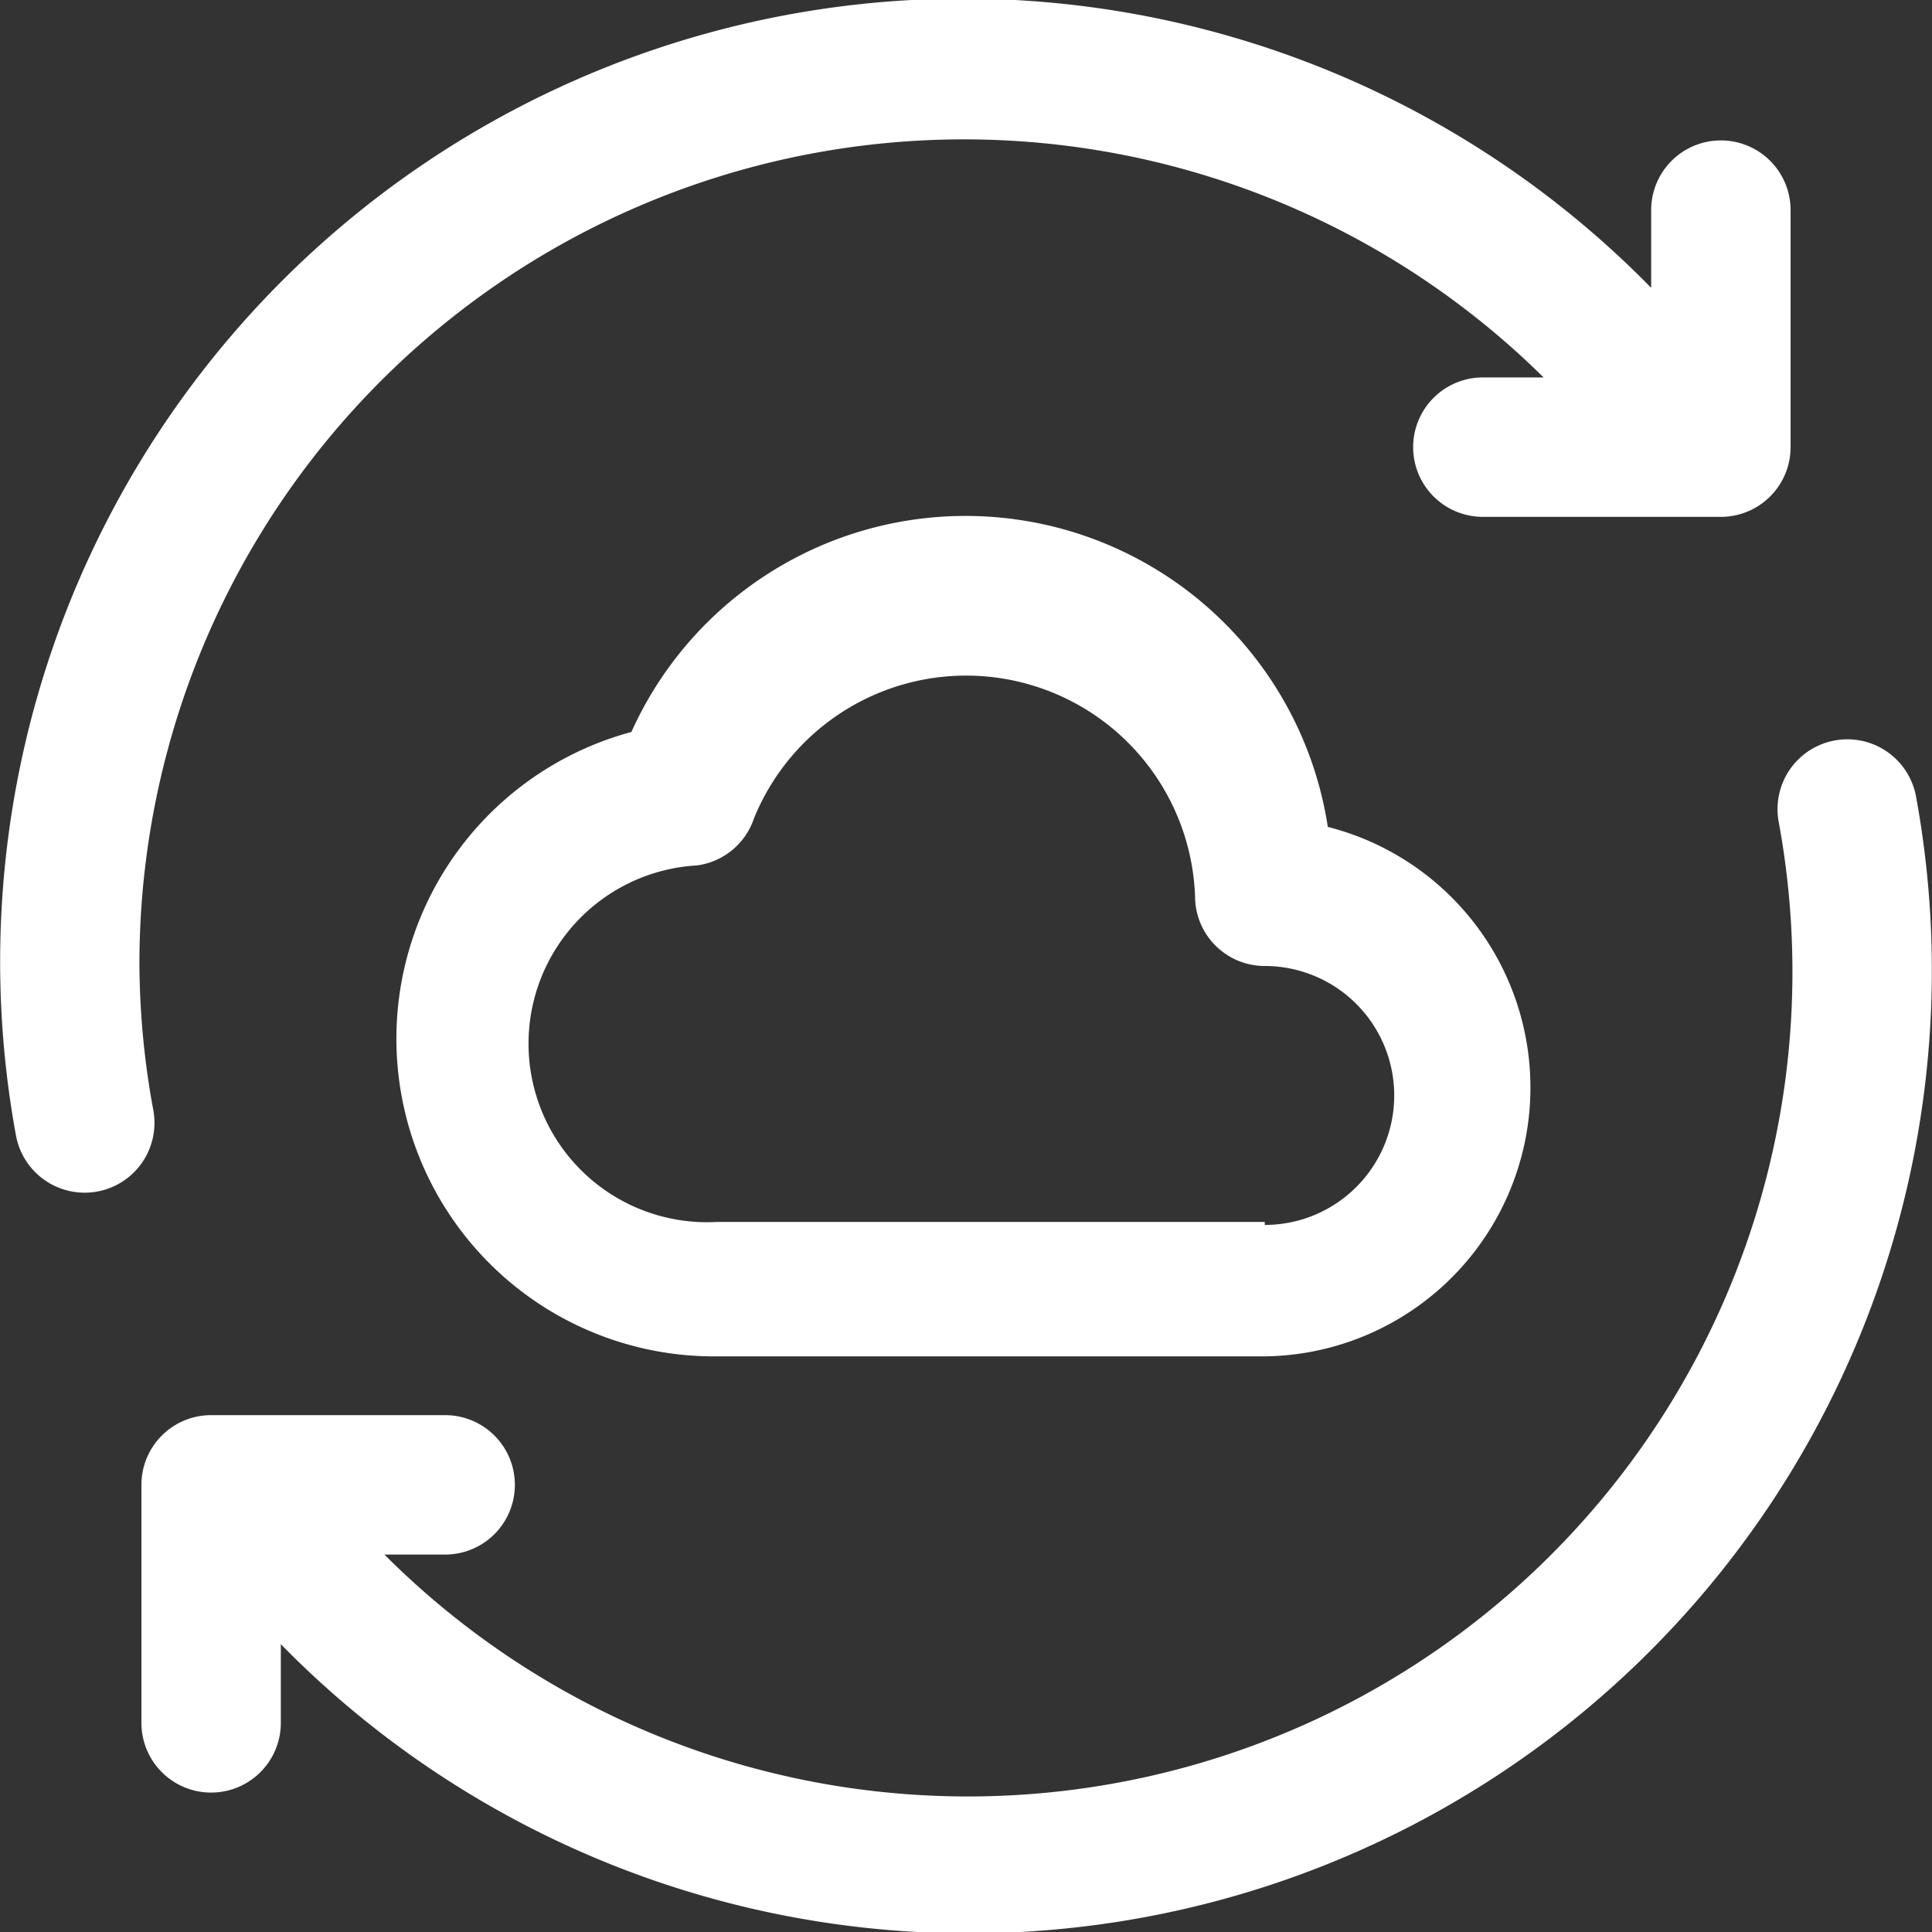 <svg xmlns="http://www.w3.org/2000/svg" width="19.4" height="19.4" viewBox="0 0 19.4 19.4"><rect x="0" y="0" width="19.4" height="19.4" fill="#333333" stroke="none"/><defs><style>.d93f74e0-f8ed-456a-b90a-71f535b78ac1{fill:none;}.cfc7cc0e-c729-4dcf-9aeb-75b0edd41a41{fill:#fff;}</style></defs><title>cloud_overview_repair</title><g id="0811b6f9-4081-4f73-b620-97320618ebb9" data-name="Layer 2"><g id="91d262f6-45bc-4a27-bd00-b5cac089d28a" data-name="Layer 1"><path class="d93f74e0-f8ed-456a-b90a-71f535b78ac1" d="M12.7,9.66A.7.7,0,0,1,12,9a2.3,2.3,0,0,0-4.48-.74A.7.7,0,0,1,7,8.69a1.79,1.79,0,0,0,.24,3.57h5.5a1.3,1.3,0,0,0,0-2.6Z"/><path class="cfc7cc0e-c729-4dcf-9aeb-75b0edd41a41" d="M1.4,9.7A8.28,8.28,0,0,1,15.5,3.79h-.61a.7.7,0,0,0,0,1.4h2.39a.7.7,0,0,0,.7-.7V2.11a.7.7,0,1,0-1.4,0h0v.78A9.67,9.67,0,0,0,.16,11.4a.7.7,0,0,0,1.38-.25A8.25,8.25,0,0,1,1.4,9.7Z"/><path class="cfc7cc0e-c729-4dcf-9aeb-75b0edd41a41" d="M19.24,8a.7.7,0,1,0-1.38.25,8.28,8.28,0,0,1-14,7.36h.61a.7.7,0,1,0,0-1.4H2.12a.7.7,0,0,0-.7.7v2.39a.7.7,0,0,0,1.4,0h0v-.79A9.67,9.67,0,0,0,19.24,8Z"/><path class="cfc7cc0e-c729-4dcf-9aeb-75b0edd41a41" d="M13.34,8.35a3.68,3.68,0,0,0-7-1,3.19,3.19,0,0,0,.84,6.27h5.5a2.7,2.7,0,0,0,.64-5.32Zm-.64,3.92H7.2A1.79,1.79,0,0,1,7,8.69a.7.7,0,0,0,.57-.47A2.3,2.3,0,0,1,12,9a.7.7,0,0,0,.7.7,1.3,1.3,0,0,1,0,2.6Z"/></g></g></svg>